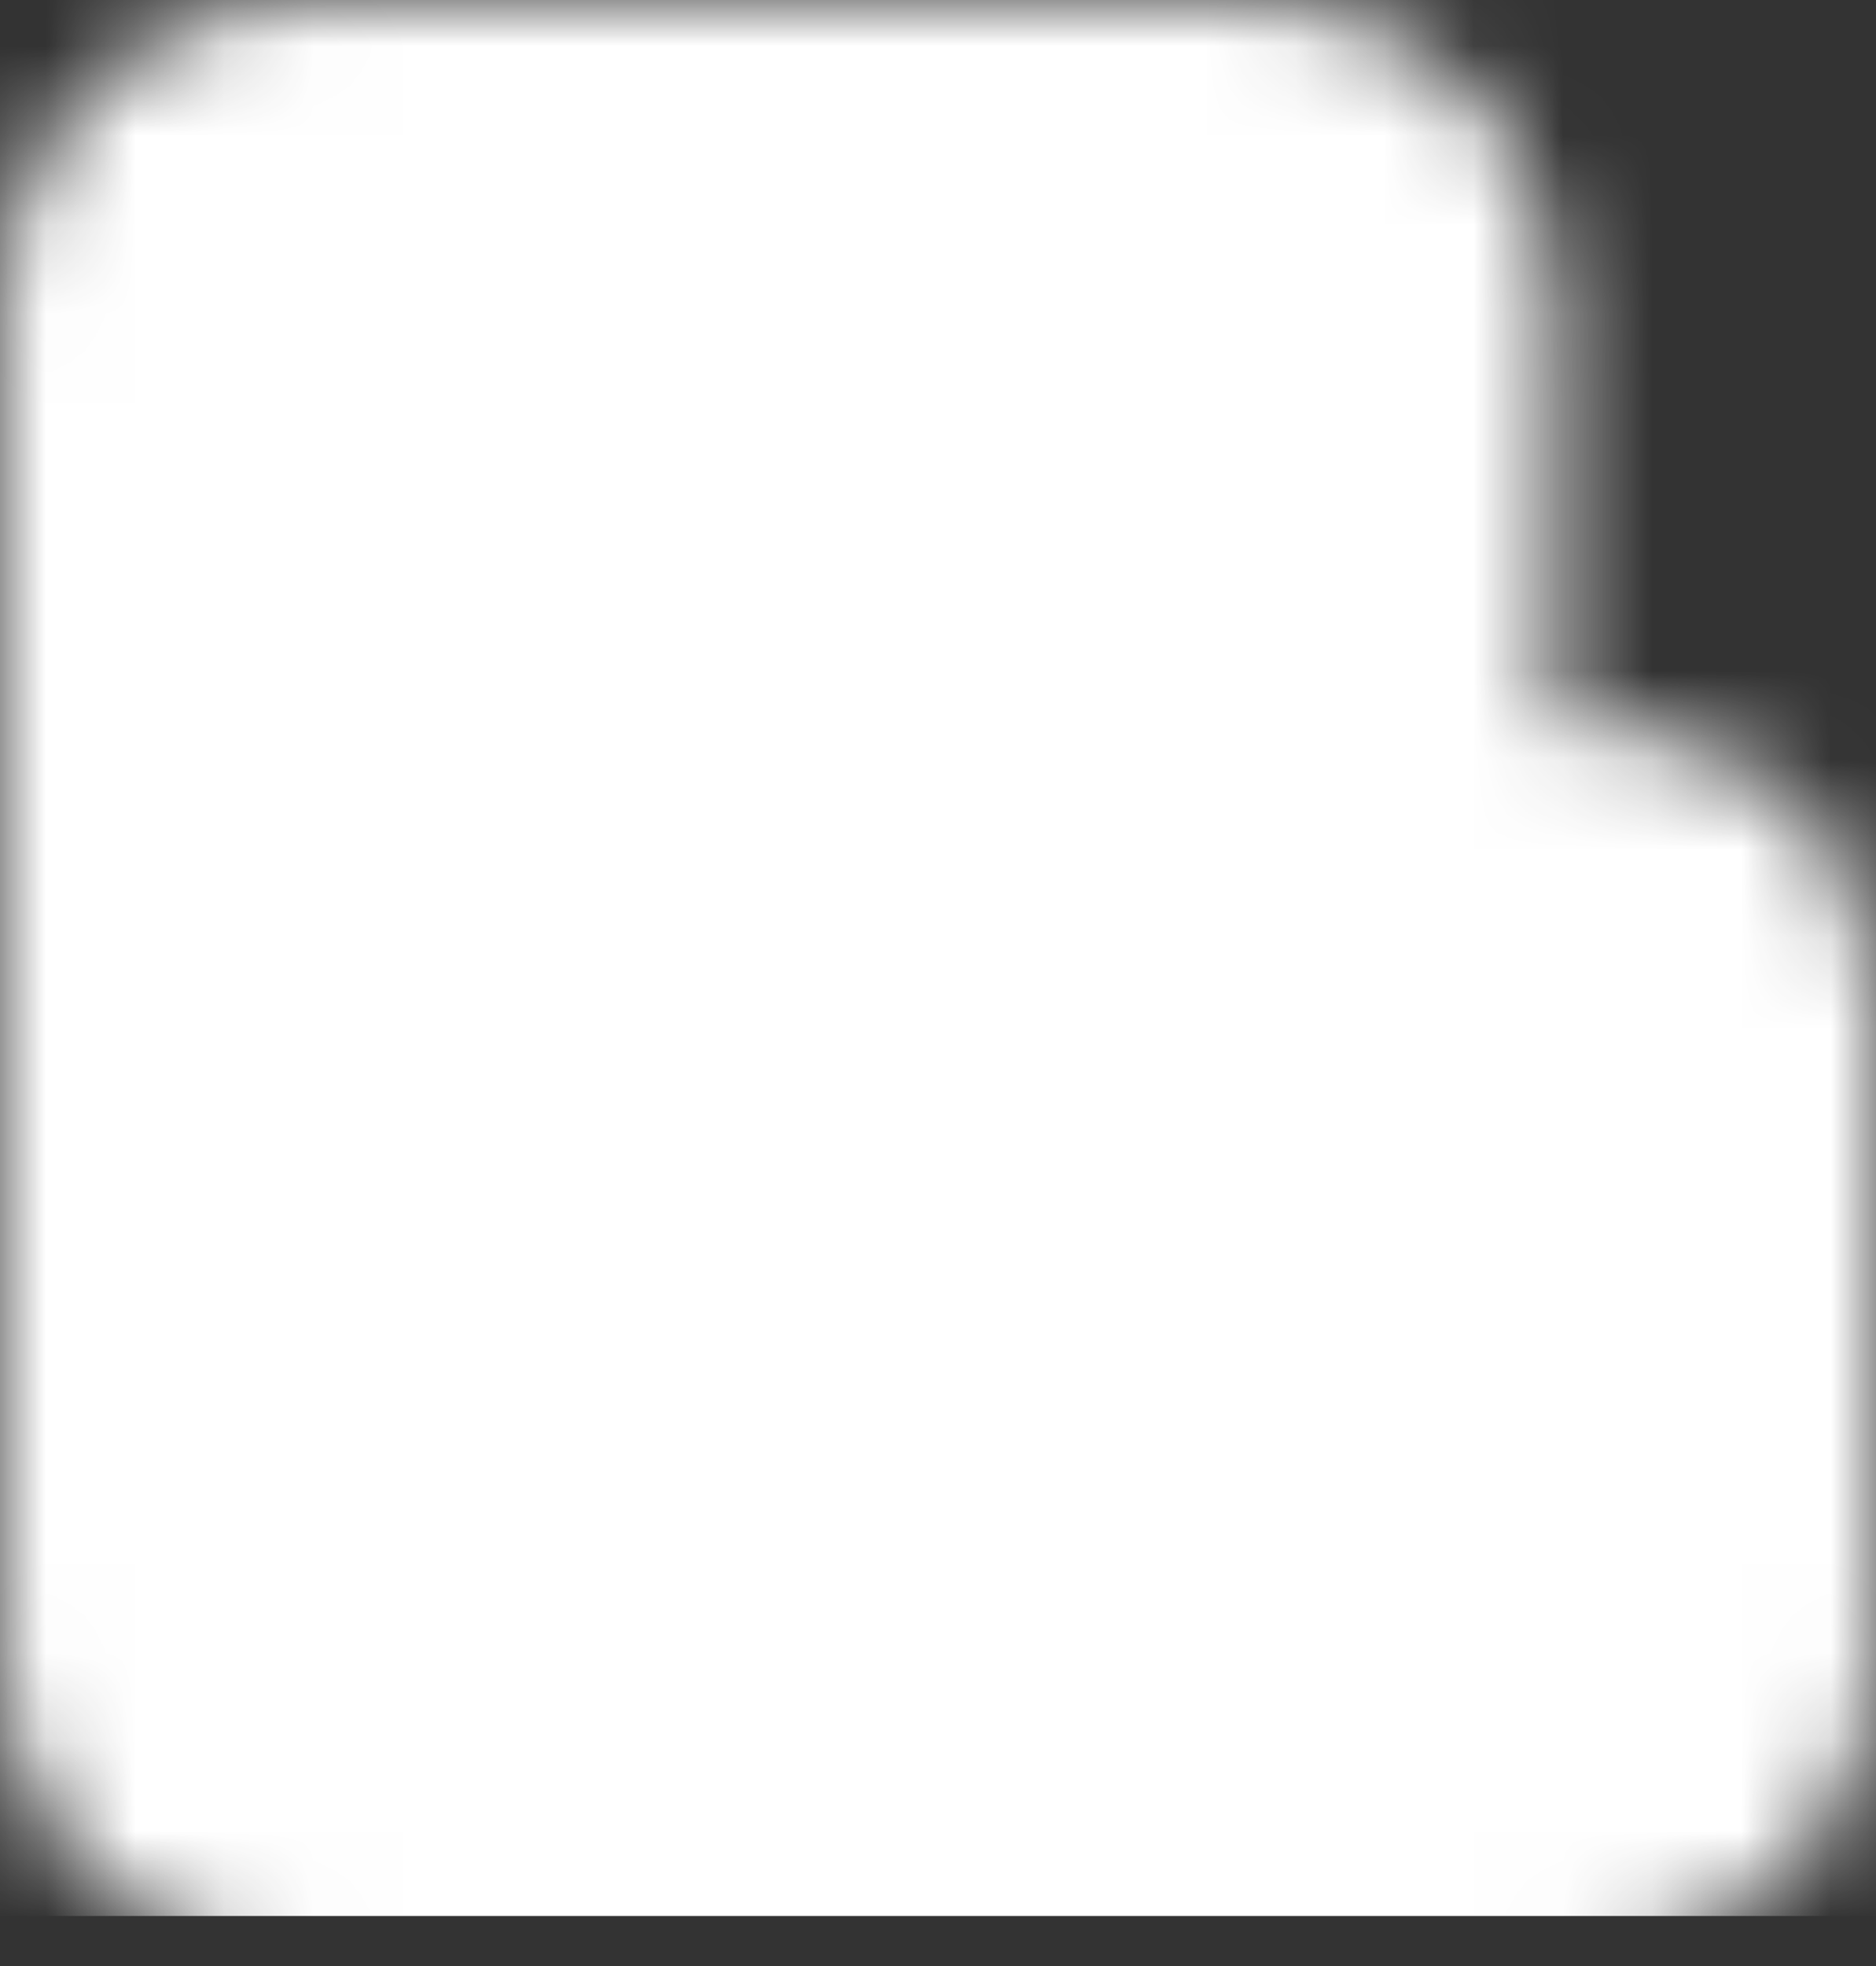 <svg width="21" height="22" viewBox="0 0 21 22" fill="none" xmlns="http://www.w3.org/2000/svg">
<rect x="0" y="0" width="21" height="22" fill="#333333" stroke="none"/>
<mask id="mask0_55_5260" style="mask-type:luminance" maskUnits="userSpaceOnUse" x="0" y="0" width="21" height="22">
<path d="M2 3.35C2 2.992 2.141 2.649 2.393 2.395C2.645 2.142 2.986 2 3.342 2H14.078C14.434 2 14.776 2.142 15.027 2.395C15.279 2.649 15.42 2.992 15.42 3.35V20H3.342C2.986 20 2.645 19.858 2.393 19.605C2.141 19.351 2 19.008 2 18.65V3.35Z" fill="white" stroke="white" stroke-width="4" stroke-linejoin="round"/>
<path d="M15.421 11C15.421 10.761 15.515 10.533 15.683 10.364C15.851 10.195 16.078 10.1 16.316 10.1H18.105C18.342 10.1 18.57 10.195 18.738 10.364C18.905 10.533 19 10.761 19 11V18.65C19 19.008 18.858 19.352 18.607 19.605C18.355 19.858 18.014 20 17.658 20H15.421V11Z" stroke="white" stroke-width="4" stroke-linejoin="round"/>
<path d="M4.685 5.6H8.263M4.685 8.75H10.053" stroke="black" stroke-width="4" stroke-linecap="round" stroke-linejoin="round"/>
</mask>
<g mask="url(#mask0_55_5260)">
<path d="M-0.079 -0.16H21.394V21.44H-0.079V-0.16Z" fill="white"/>
</g>
</svg>
